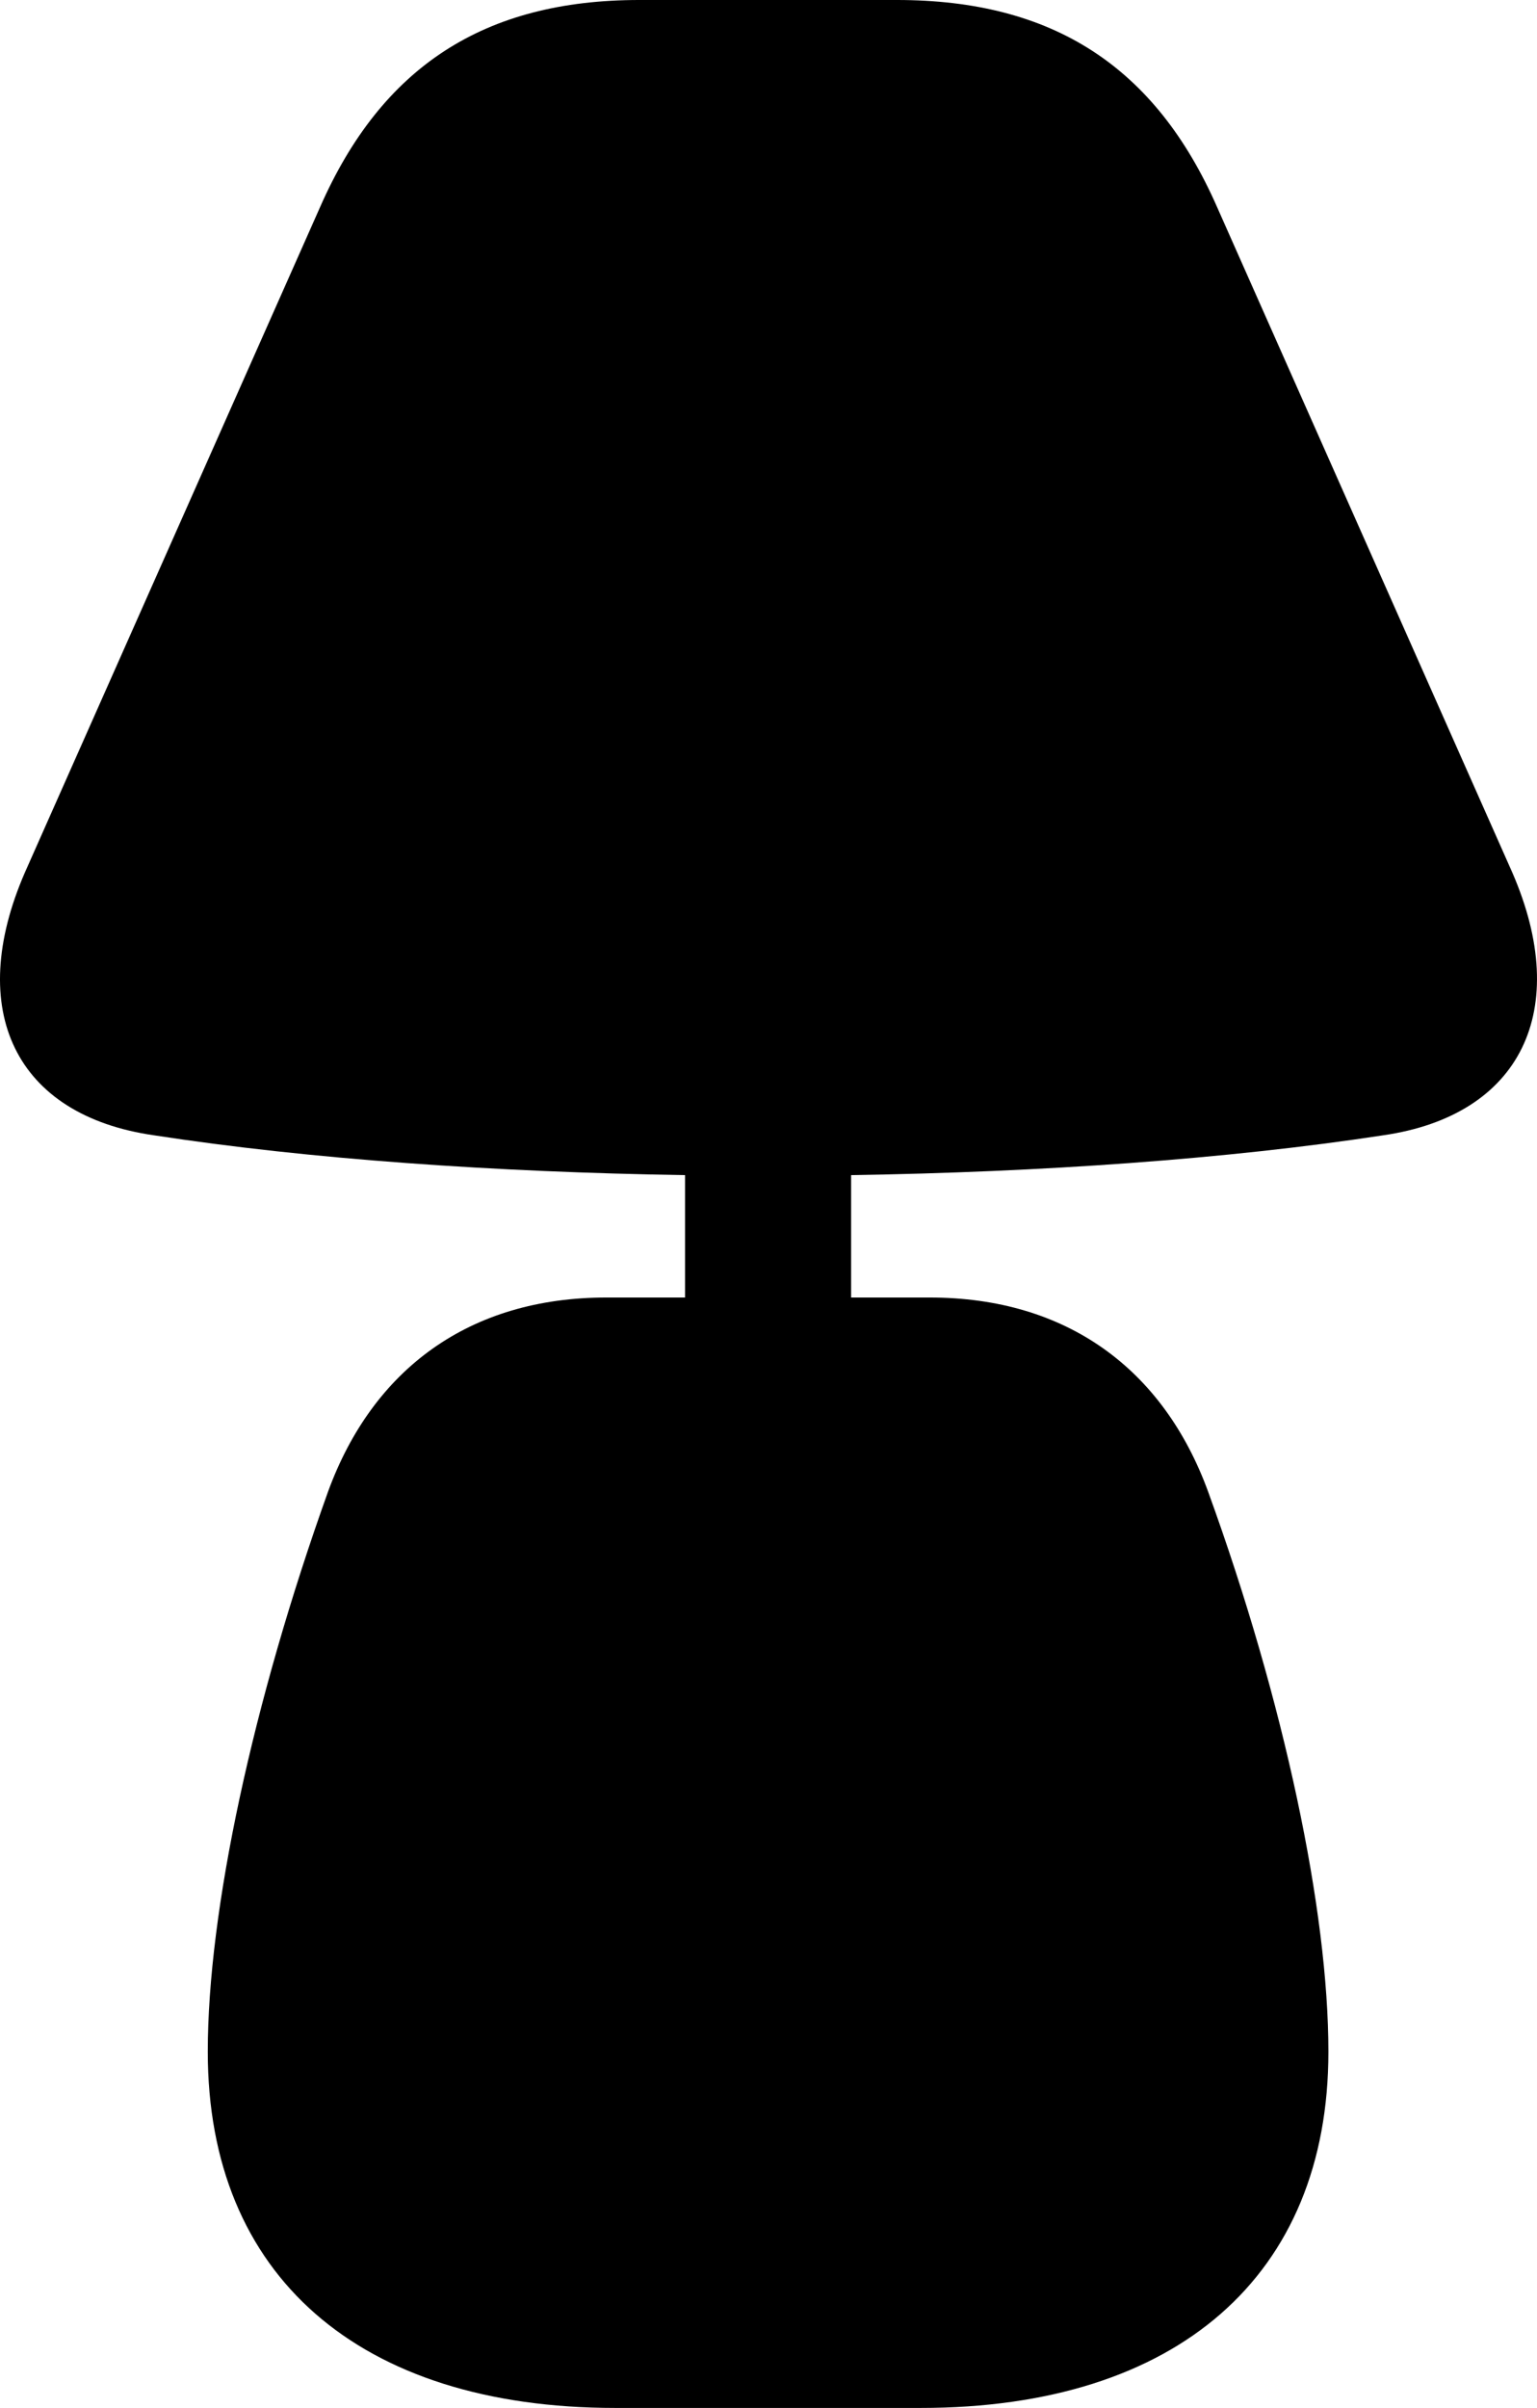 <?xml version="1.0" encoding="UTF-8" standalone="no"?>
<svg xmlns="http://www.w3.org/2000/svg"
     width="754.768" height="1181.641"
     viewBox="0 0 754.768 1181.641"
     fill="currentColor">
  <path d="M302.232 1181.639H452.132C578.112 1181.639 652.332 1116.699 652.332 1006.839C652.332 937.989 630.842 835.449 593.242 731.929C571.272 671.879 523.912 636.719 456.522 636.719H417.952V576.659C511.212 575.199 602.522 568.849 679.182 557.129C747.052 547.359 771.952 495.609 742.662 428.219L597.642 101.559C567.362 32.719 517.072 -0.001 440.412 -0.001H313.952C237.772 -0.001 187.482 32.719 157.212 101.559L12.192 428.219C-17.108 495.609 7.312 547.359 75.672 557.129C151.842 568.849 243.152 575.199 336.412 576.659V636.719H297.832C230.452 636.719 183.092 671.879 161.112 731.929C124.012 835.449 102.032 937.989 102.032 1006.839C102.032 1116.699 176.252 1181.639 302.232 1181.639Z"/>
</svg>